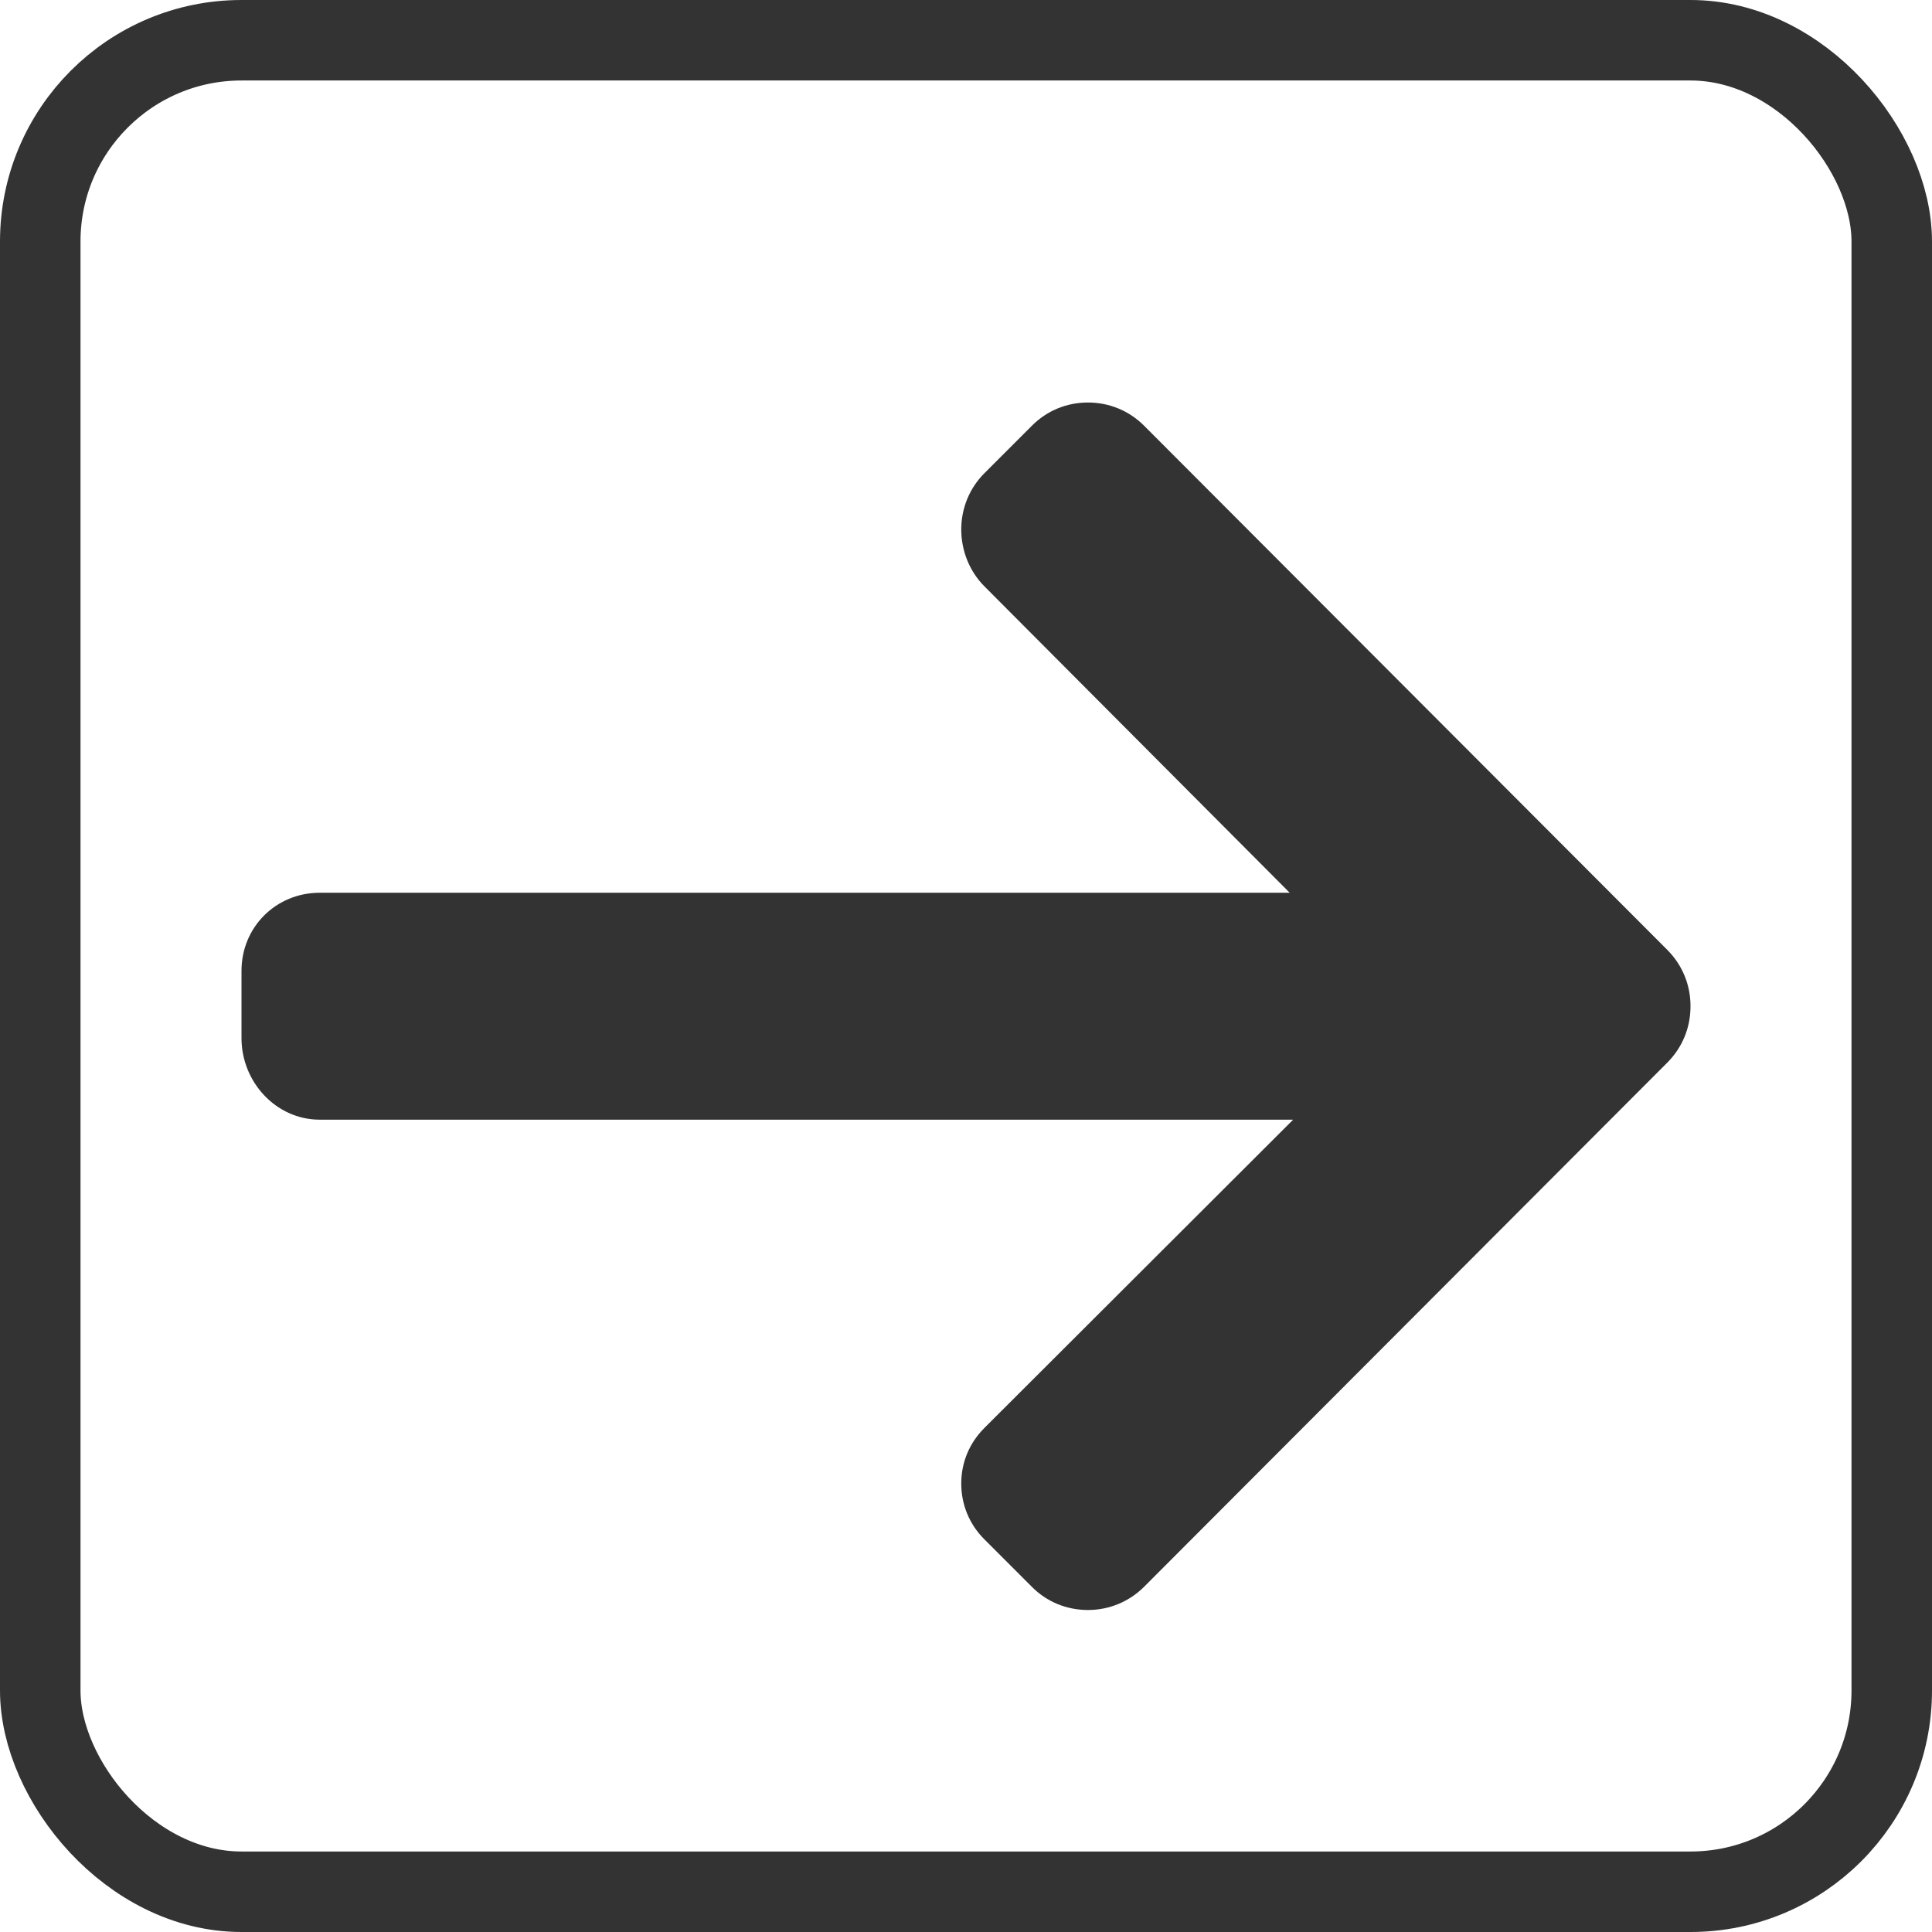 <svg width="24" height="24" viewBox="0 0 24 24" fill="none" xmlns="http://www.w3.org/2000/svg">
<rect x="0.5" y="0.5" width="23" height="23" rx="2.5" stroke="#333333"/>
<path d="M20.712 11.8L14.212 5.288C14.026 5.102 13.779 5 13.515 5C13.251 5 13.004 5.102 12.819 5.288L12.228 5.879C12.043 6.065 11.941 6.313 11.941 6.577C11.941 6.841 12.043 7.097 12.228 7.283L16.021 11.09H3.972C3.429 11.09 3 11.516 3 12.06V12.896C3 13.441 3.429 13.909 3.972 13.909H16.064L12.229 17.738C12.043 17.924 11.941 18.165 11.941 18.429C11.941 18.693 12.043 18.938 12.229 19.123L12.819 19.713C13.004 19.899 13.251 20 13.515 20C13.779 20 14.026 19.897 14.212 19.712L20.712 13.2C20.898 13.014 21.001 12.765 21 12.5C21.001 12.235 20.898 11.986 20.712 11.8Z" fill="#333333"/>
</svg>
